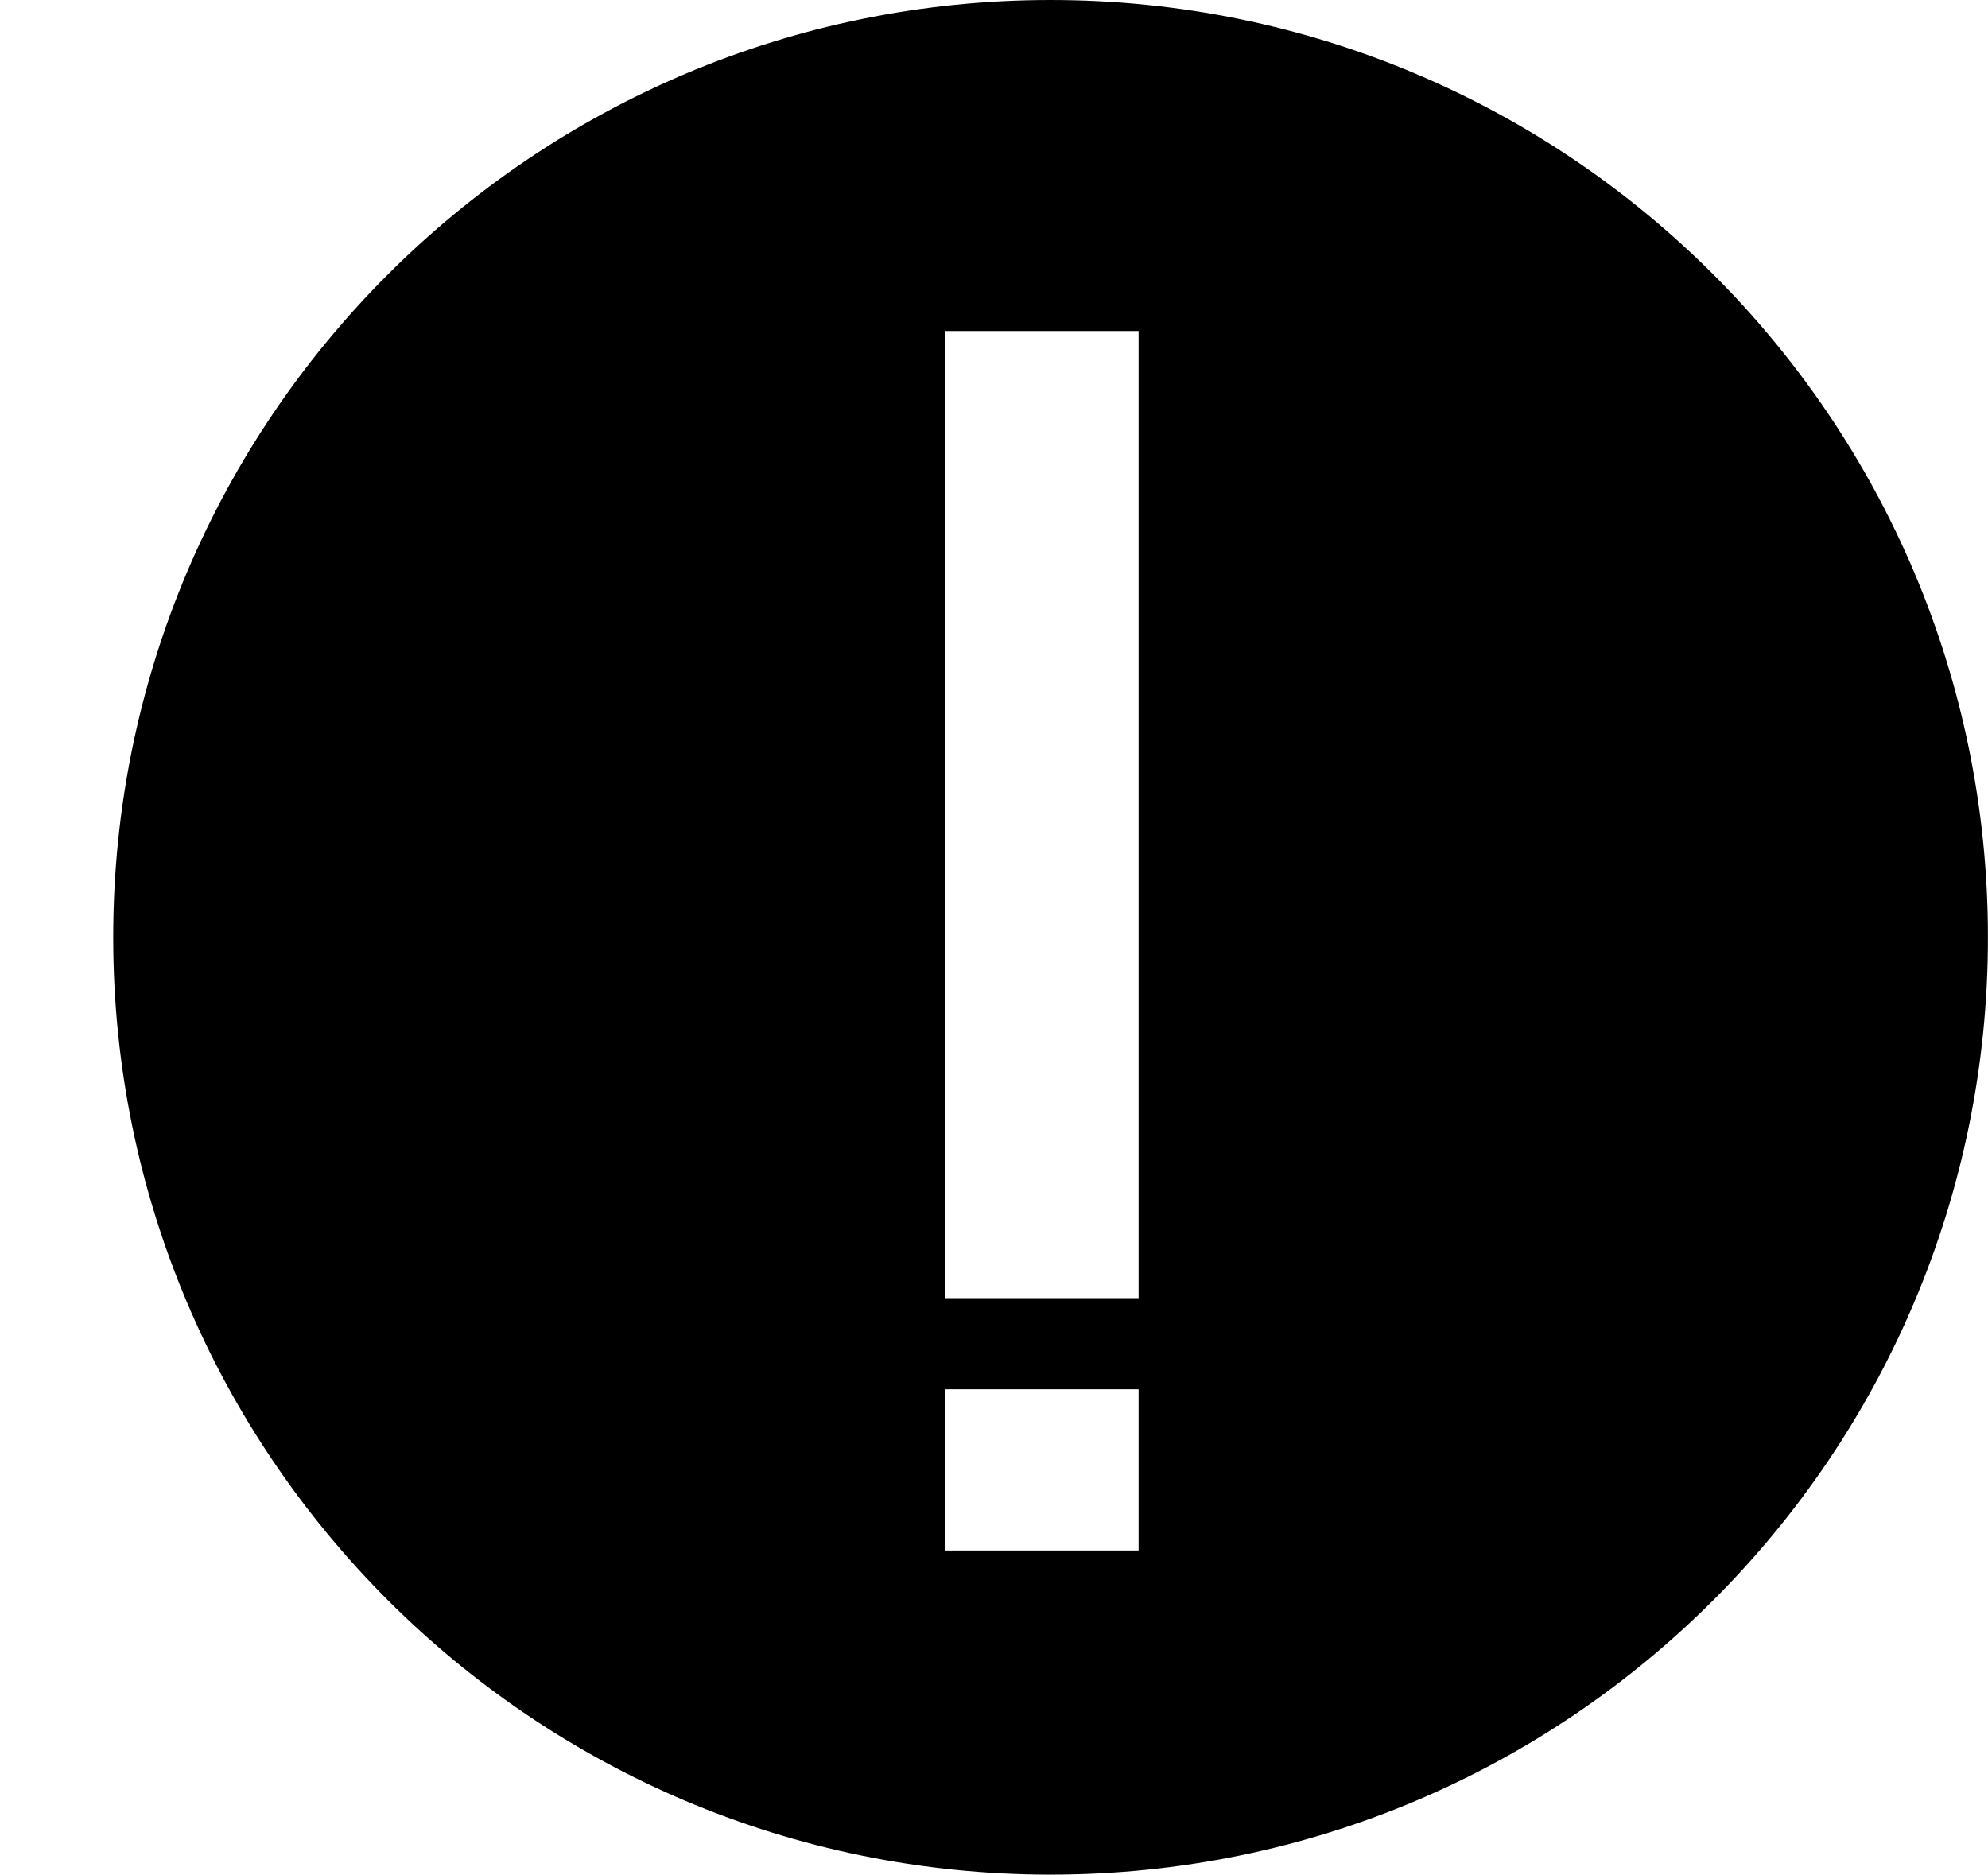 <?xml version="1.0" encoding="UTF-8"?>
<svg id="Layer_1" data-name="Layer 1" xmlns="http://www.w3.org/2000/svg" viewBox="0 0 308.33 290.77">
  <path d="M162.95,0C82.65,0,17.56,65.09,17.56,145.38s65.09,145.38,145.38,145.38,145.38-65.09,145.38-145.38S243.24,0,162.95,0Zm13.64,240.48h-30v-25h30v25Zm0-39.14h-30V51.34h30V201.34Z"/>
</svg>
